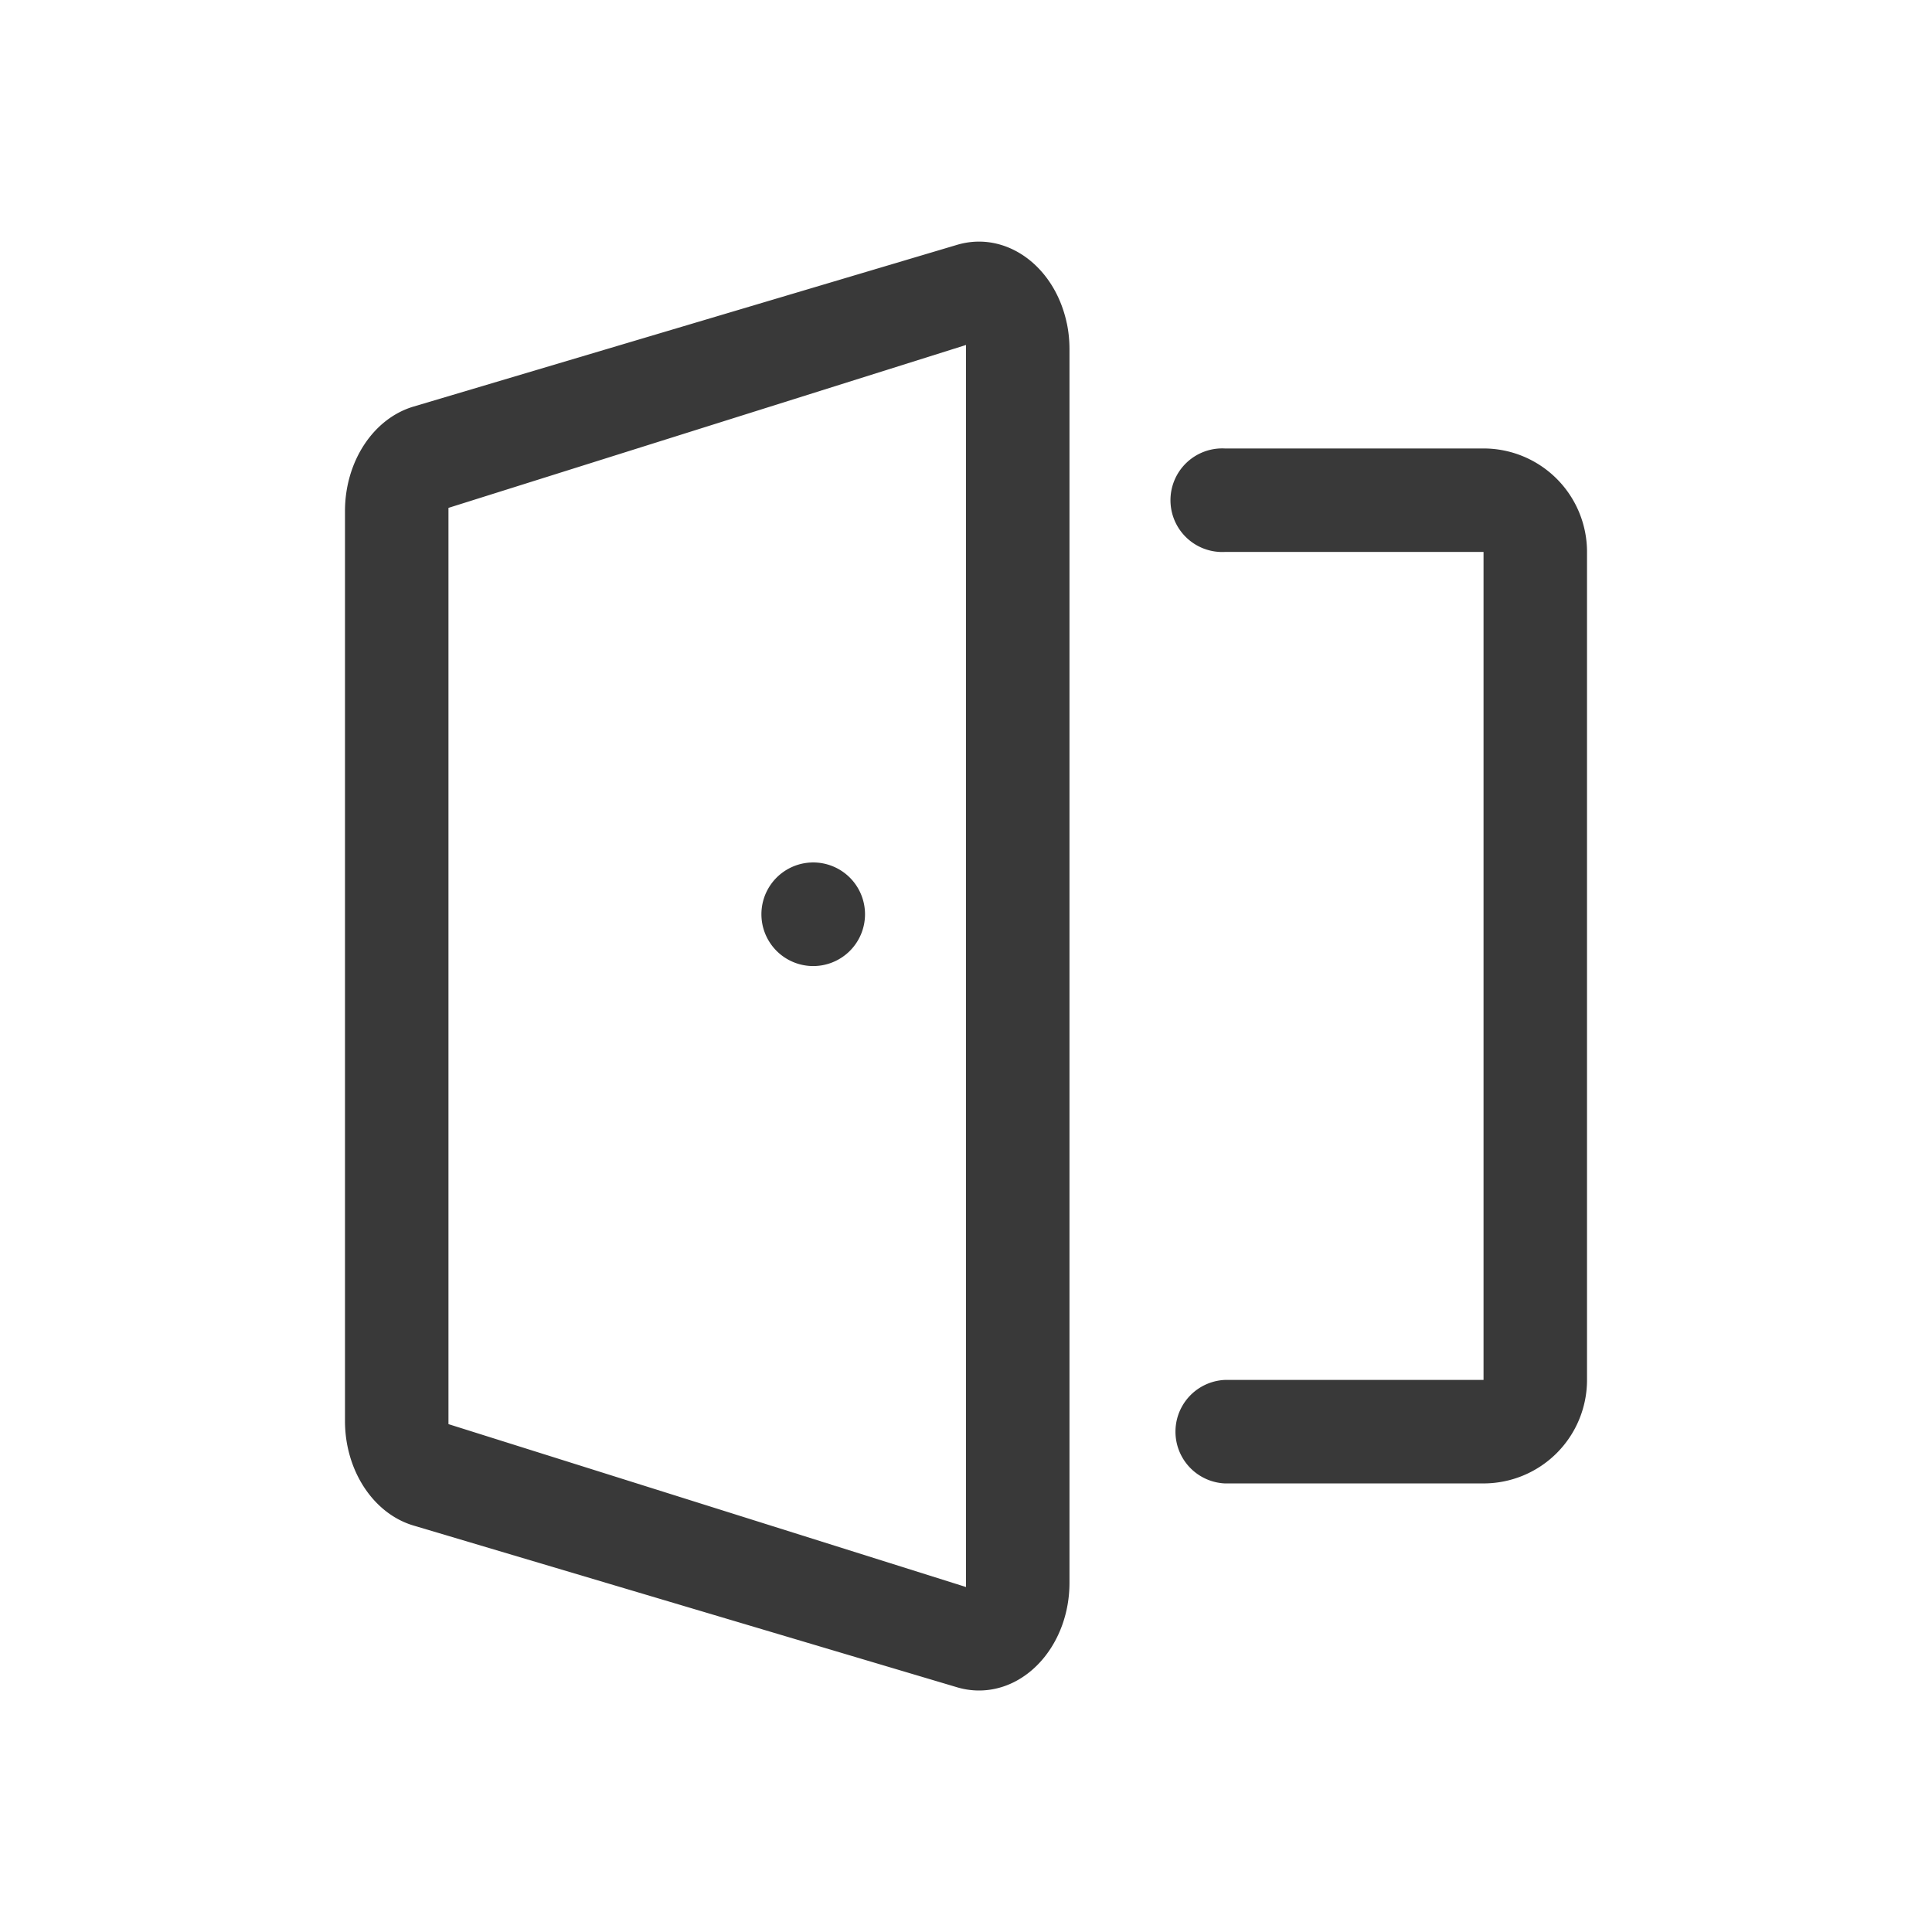 <svg xmlns="http://www.w3.org/2000/svg" fill="none" viewBox="0 0 16 16"><path fill="#393939" fill-rule="evenodd" d="M8.835 2.677c.015.071.022.143.022.217V13.107c0 .493-.336.893-.75.893a.637.637 0 0 1-.182-.027l-4.5-1.339c-.334-.099-.568-.457-.568-.866v-7.535c0-.41.234-.767.568-.866l4.5-1.339c.402-.12.809.171.91.65ZM8 2.857 3.714 4.206v7.588L8 13.143V2.857Zm4.286.857a.857.857 0 0 1 .857.857v6.857a.857.857 0 0 1-.857.857h-2.143a.429.429 0 0 1 0-.857h2.143V4.571h-2.143a.429.429 0 1 1 0-.857h2.143ZM6.714 7.143a.429.429 0 1 1 0 .857.429.429 0 0 1 0-.857Z" /></svg>